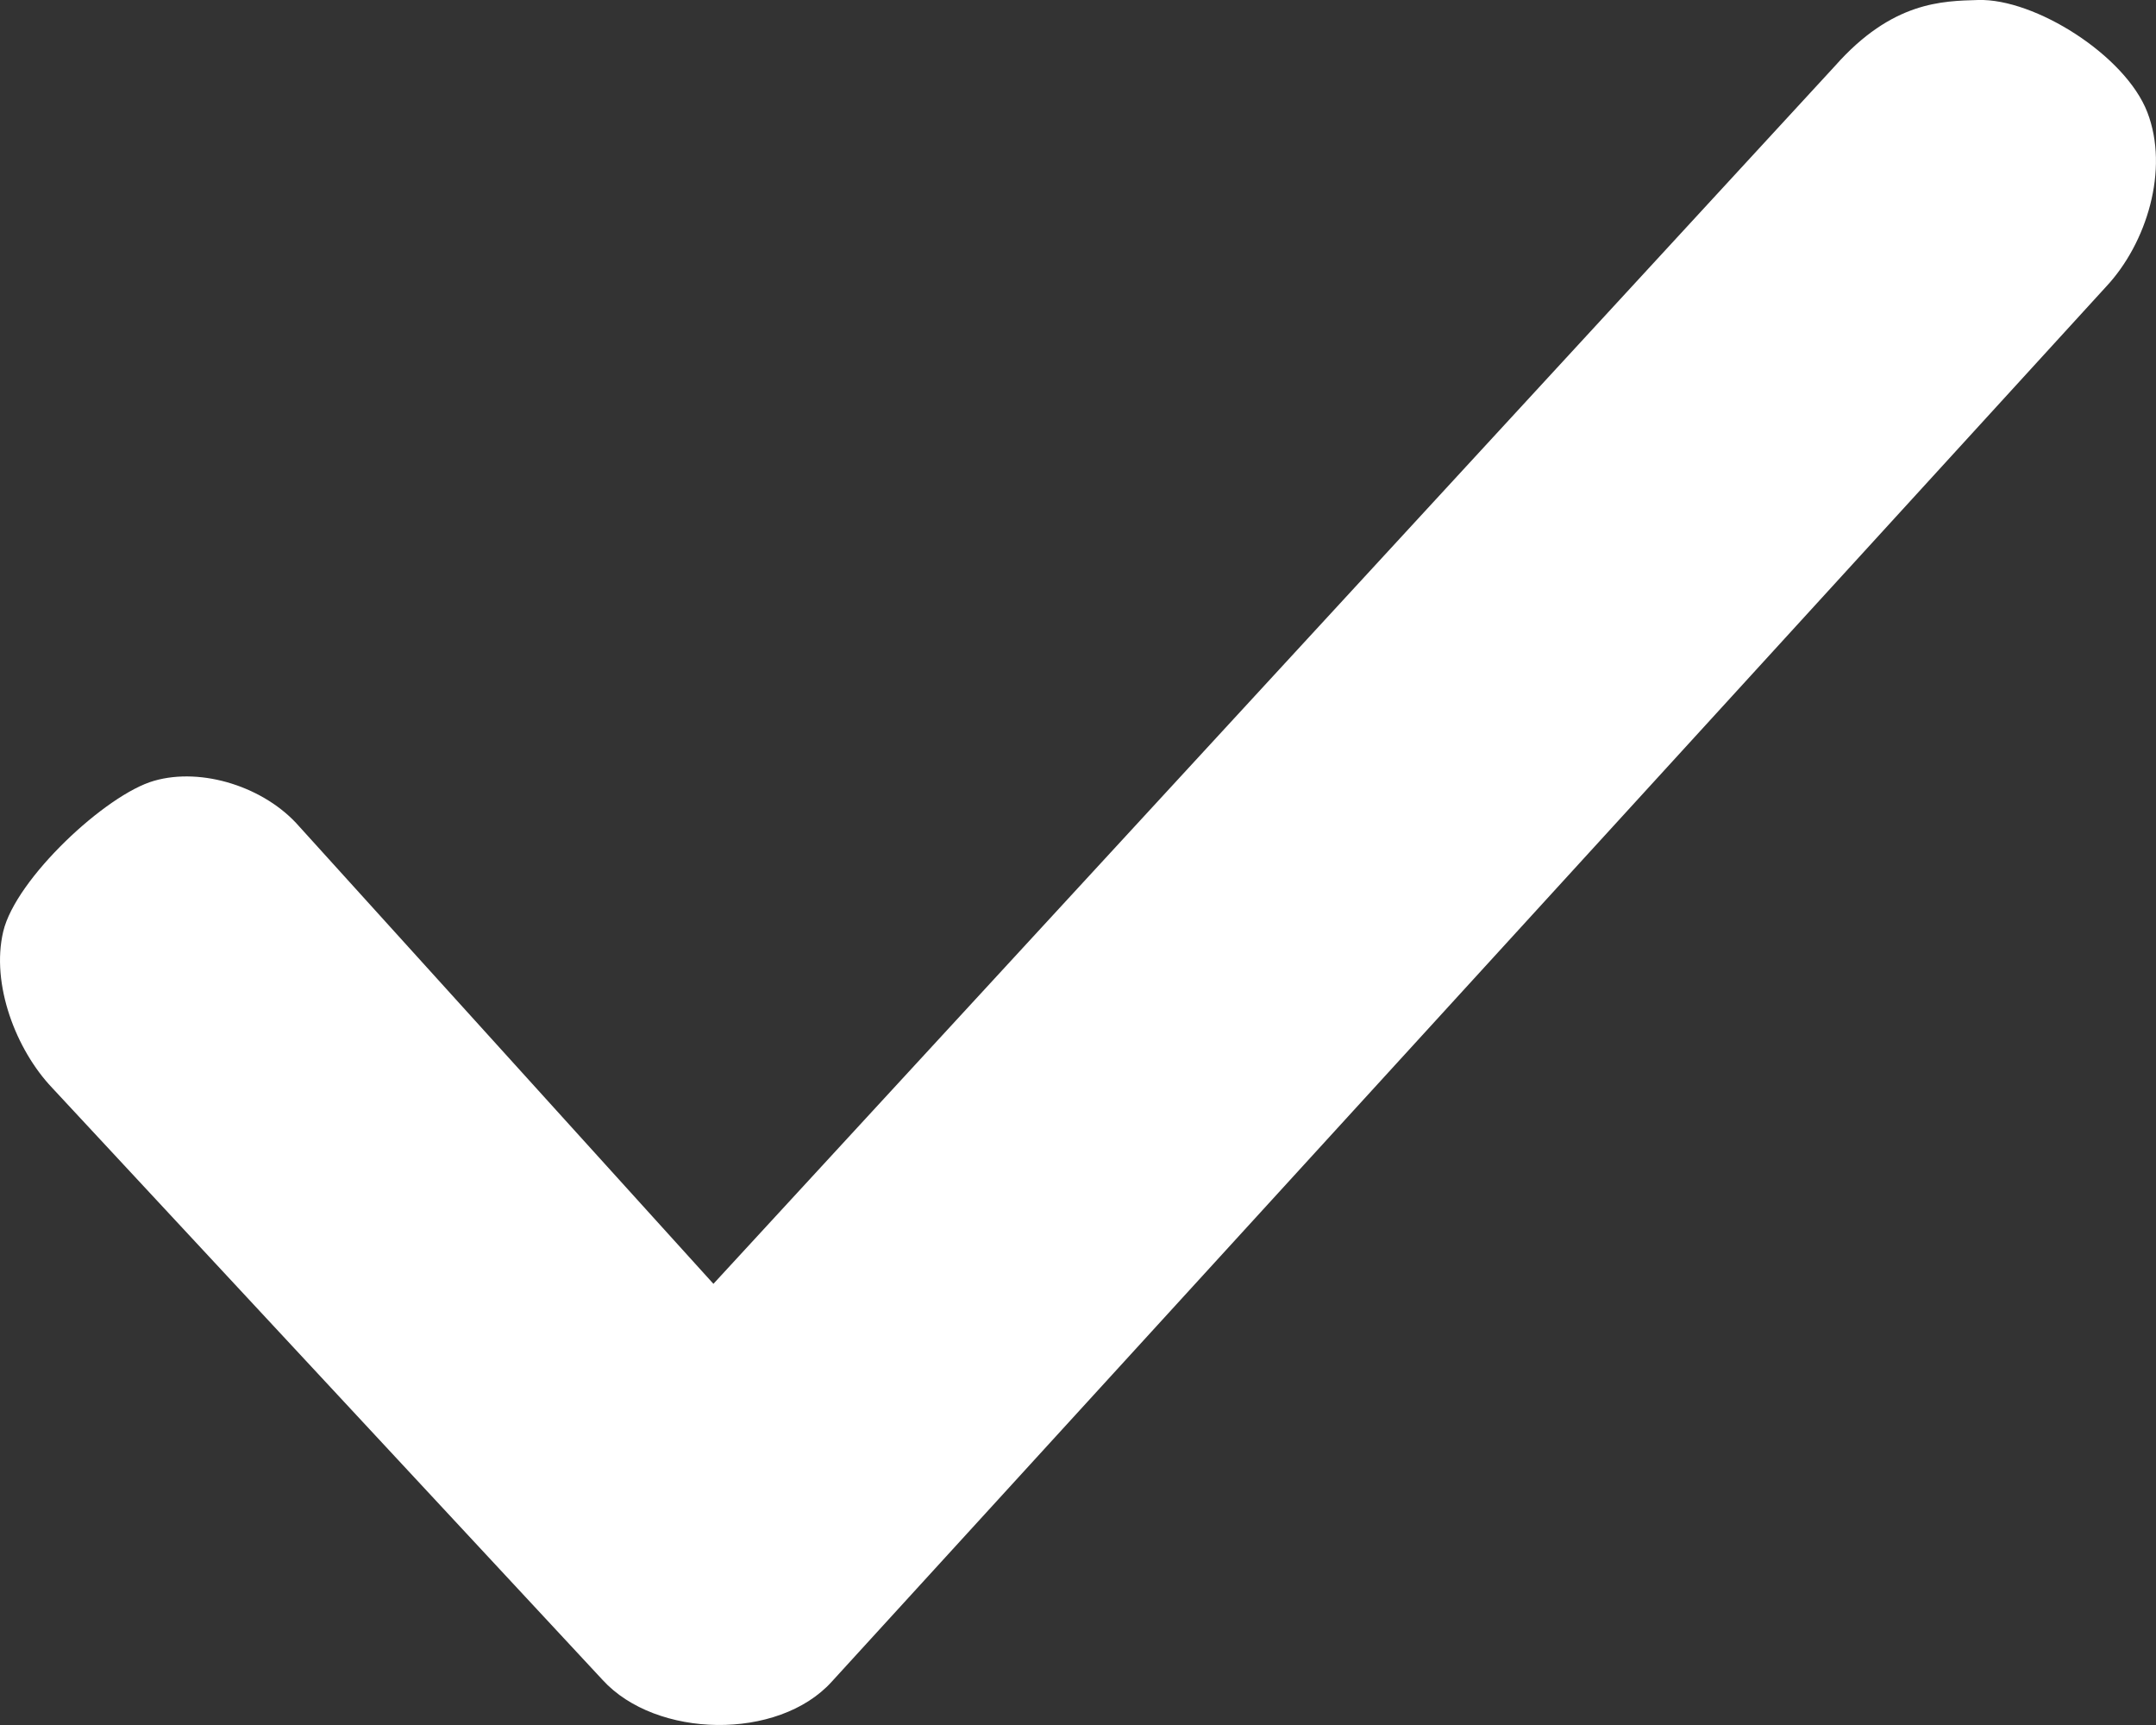 <svg width="10" height="8" viewBox="0 0 10 8" fill="none" xmlns="http://www.w3.org/2000/svg">
<rect x="0" y="0" width="10" height="8" fill="#333333" stroke="none"/>
<path fill-rule="evenodd" clip-rule="evenodd" d="M9.175 0C9.011 0.005 8.777 0.005 8.511 0.306L3.309 5.954L1.388 3.833C1.229 3.65 0.937 3.557 0.715 3.621C0.492 3.684 0.073 4.075 0.015 4.32C-0.043 4.565 0.075 4.869 0.241 5.044L2.795 7.791C3.043 8.063 3.609 8.073 3.857 7.8L9.769 1.329C9.957 1.128 10.062 0.786 9.96 0.521C9.858 0.256 9.437 -0.008 9.175 0Z" fill="white"/>
</svg>
